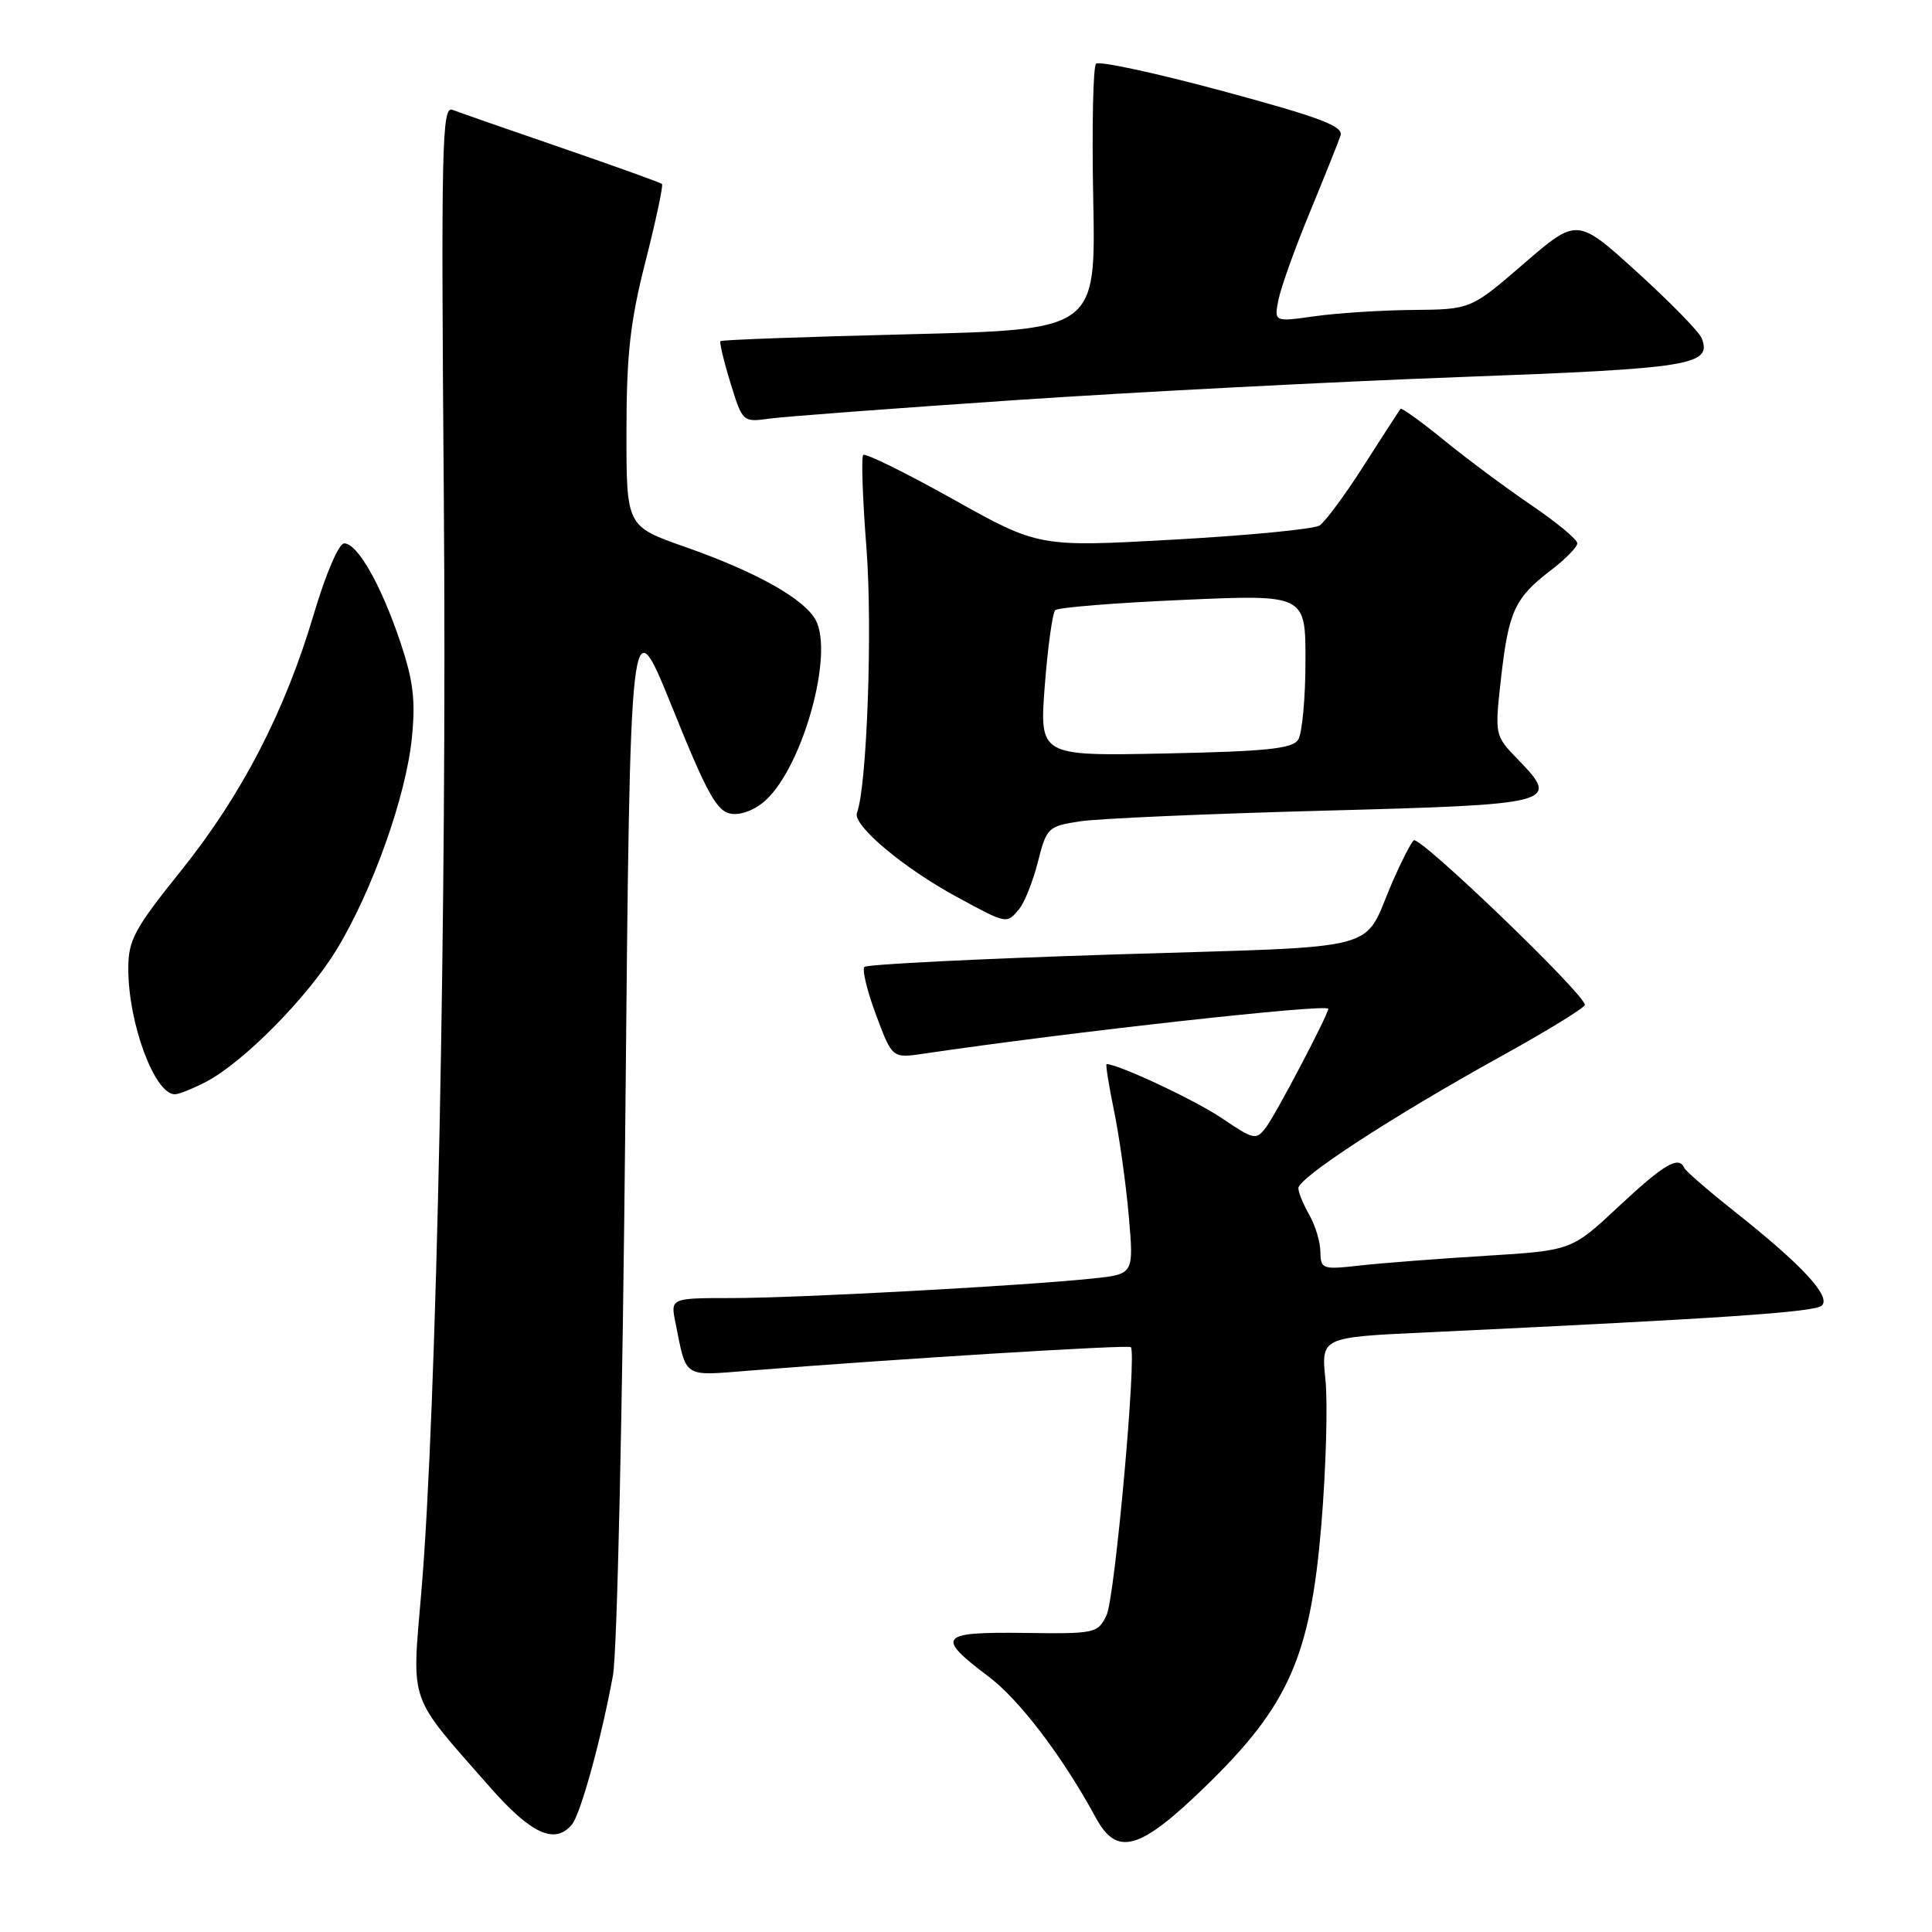 <?xml version="1.0" encoding="UTF-8" standalone="no"?>
<!DOCTYPE svg PUBLIC "-//W3C//DTD SVG 1.1//EN" "http://www.w3.org/Graphics/SVG/1.1/DTD/svg11.dtd" >
<svg xmlns="http://www.w3.org/2000/svg" xmlns:xlink="http://www.w3.org/1999/xlink" version="1.1" viewBox="0 0 256 256">
 <g >
 <path fill="currentColor"
d=" M 159.66 236.78 C 170.76 226.02 173.63 219.54 175.09 202.00 C 175.70 194.57 175.95 185.96 175.63 182.85 C 175.05 177.20 175.05 177.20 188.78 176.56 C 228.22 174.70 240.53 173.87 241.41 172.99 C 242.63 171.77 238.80 167.64 230.00 160.66 C 226.43 157.83 223.35 155.17 223.17 154.75 C 222.44 153.10 220.49 154.25 214.50 159.85 C 208.25 165.70 208.25 165.70 196.87 166.40 C 190.62 166.78 183.14 167.36 180.25 167.68 C 175.22 168.25 175.00 168.17 174.96 165.89 C 174.95 164.57 174.29 162.38 173.50 161.00 C 172.71 159.62 172.05 158.03 172.04 157.45 C 171.99 156.09 184.54 147.91 198.75 140.05 C 204.94 136.63 210.00 133.52 210.00 133.15 C 210.00 131.74 188.04 110.63 187.32 111.35 C 186.91 111.76 185.66 114.21 184.53 116.80 C 180.40 126.33 184.25 125.32 147.66 126.47 C 129.79 127.04 114.88 127.78 114.54 128.12 C 114.21 128.46 114.90 131.32 116.08 134.48 C 118.23 140.23 118.23 140.23 122.37 139.62 C 141.85 136.74 176.00 132.96 176.00 133.67 C 176.00 134.44 169.11 147.57 167.77 149.35 C 166.45 151.11 166.19 151.06 161.89 148.16 C 158.36 145.77 148.18 141.00 146.63 141.00 C 146.47 141.00 146.92 143.80 147.62 147.21 C 148.32 150.63 149.20 156.89 149.57 161.13 C 150.24 168.83 150.24 168.83 144.87 169.40 C 135.88 170.36 105.71 172.00 97.02 172.00 C 88.84 172.00 88.84 172.00 89.50 175.25 C 91.00 182.72 90.38 182.32 99.36 181.61 C 118.92 180.05 149.50 178.17 149.84 178.50 C 150.65 179.32 147.73 211.68 146.63 214.00 C 145.47 216.43 145.16 216.50 135.67 216.37 C 124.44 216.23 123.94 216.84 131.00 222.16 C 135.10 225.25 140.83 232.79 145.20 240.86 C 148.01 246.03 150.99 245.19 159.66 236.78 Z  M 75.79 241.75 C 76.94 240.35 79.69 230.36 81.22 222.00 C 81.78 218.92 82.50 186.45 82.86 148.22 C 83.50 79.95 83.50 79.95 89.07 93.72 C 93.73 105.28 95.00 107.55 96.91 107.83 C 98.25 108.03 100.16 107.26 101.52 105.98 C 106.44 101.36 110.49 86.66 108.09 82.17 C 106.58 79.35 100.19 75.77 90.75 72.46 C 83.00 69.74 83.00 69.74 83.01 57.12 C 83.02 46.94 83.50 42.59 85.54 34.61 C 86.92 29.17 87.90 24.57 87.72 24.38 C 87.53 24.20 81.56 22.05 74.44 19.60 C 67.32 17.16 60.80 14.88 59.95 14.55 C 58.55 14.00 58.44 19.26 58.81 66.22 C 59.24 119.69 57.86 187.01 55.84 210.81 C 54.56 226.03 53.97 224.34 64.87 236.75 C 70.38 243.03 73.54 244.47 75.79 241.75 Z  M 27.24 143.38 C 32.21 140.81 40.75 132.17 44.60 125.83 C 49.35 118.02 53.79 105.53 54.57 97.82 C 55.08 92.76 54.77 90.20 53.02 85.00 C 50.47 77.45 47.37 72.00 45.60 72.00 C 44.90 72.00 43.17 76.03 41.62 81.25 C 37.77 94.26 32.06 105.32 23.96 115.41 C 17.77 123.12 17.00 124.56 17.00 128.38 C 17.00 135.60 20.49 145.00 23.17 145.00 C 23.68 145.00 25.51 144.27 27.24 143.38 Z  M 135.05 120.44 C 135.76 119.59 136.87 116.78 137.53 114.19 C 138.68 109.66 138.87 109.48 143.11 108.83 C 145.52 108.46 160.03 107.83 175.34 107.42 C 206.20 106.60 206.76 106.45 201.16 100.66 C 198.05 97.45 198.05 97.45 198.89 89.90 C 199.89 81.02 200.72 79.22 205.45 75.60 C 207.40 74.12 209.00 72.49 209.00 71.99 C 209.00 71.48 206.28 69.23 202.96 66.97 C 199.64 64.72 194.42 60.84 191.37 58.35 C 188.32 55.87 185.71 53.99 185.57 54.17 C 185.43 54.35 183.26 57.71 180.75 61.63 C 178.25 65.55 175.59 69.15 174.85 69.63 C 174.11 70.11 165.43 70.95 155.57 71.50 C 137.64 72.50 137.64 72.50 126.27 66.14 C 120.01 62.64 114.66 60.01 114.38 60.28 C 114.11 60.56 114.30 66.12 114.81 72.64 C 115.63 83.19 114.88 104.22 113.55 107.71 C 112.94 109.32 119.66 114.98 126.77 118.84 C 133.48 122.48 133.38 122.46 135.05 120.44 Z  M 134.50 53.02 C 150.45 51.94 177.00 50.57 193.50 49.96 C 224.14 48.83 226.85 48.39 225.49 44.82 C 225.16 43.98 221.31 40.04 216.94 36.07 C 208.98 28.84 208.98 28.84 201.93 34.92 C 194.89 41.00 194.89 41.00 187.19 41.07 C 182.96 41.11 177.10 41.49 174.16 41.91 C 168.82 42.66 168.82 42.66 169.41 39.69 C 169.74 38.05 171.61 32.84 173.57 28.10 C 175.52 23.37 177.35 18.81 177.63 17.96 C 178.03 16.72 174.95 15.56 162.03 12.07 C 153.18 9.68 145.62 8.05 145.23 8.44 C 144.84 8.83 144.67 16.92 144.86 26.42 C 145.20 43.68 145.20 43.68 120.48 44.29 C 106.89 44.62 95.64 45.03 95.47 45.20 C 95.31 45.36 95.90 47.85 96.79 50.73 C 98.38 55.92 98.42 55.96 101.95 55.47 C 103.90 55.20 118.55 54.10 134.50 53.02 Z  M 138.44 90.84 C 138.84 85.70 139.46 81.21 139.83 80.85 C 140.20 80.49 147.81 79.88 156.75 79.49 C 173.00 78.77 173.00 78.77 172.98 87.64 C 172.98 92.51 172.54 97.17 172.02 98.00 C 171.26 99.21 167.87 99.56 154.40 99.84 C 137.73 100.18 137.73 100.18 138.44 90.84 Z "/>
</g>
</svg>